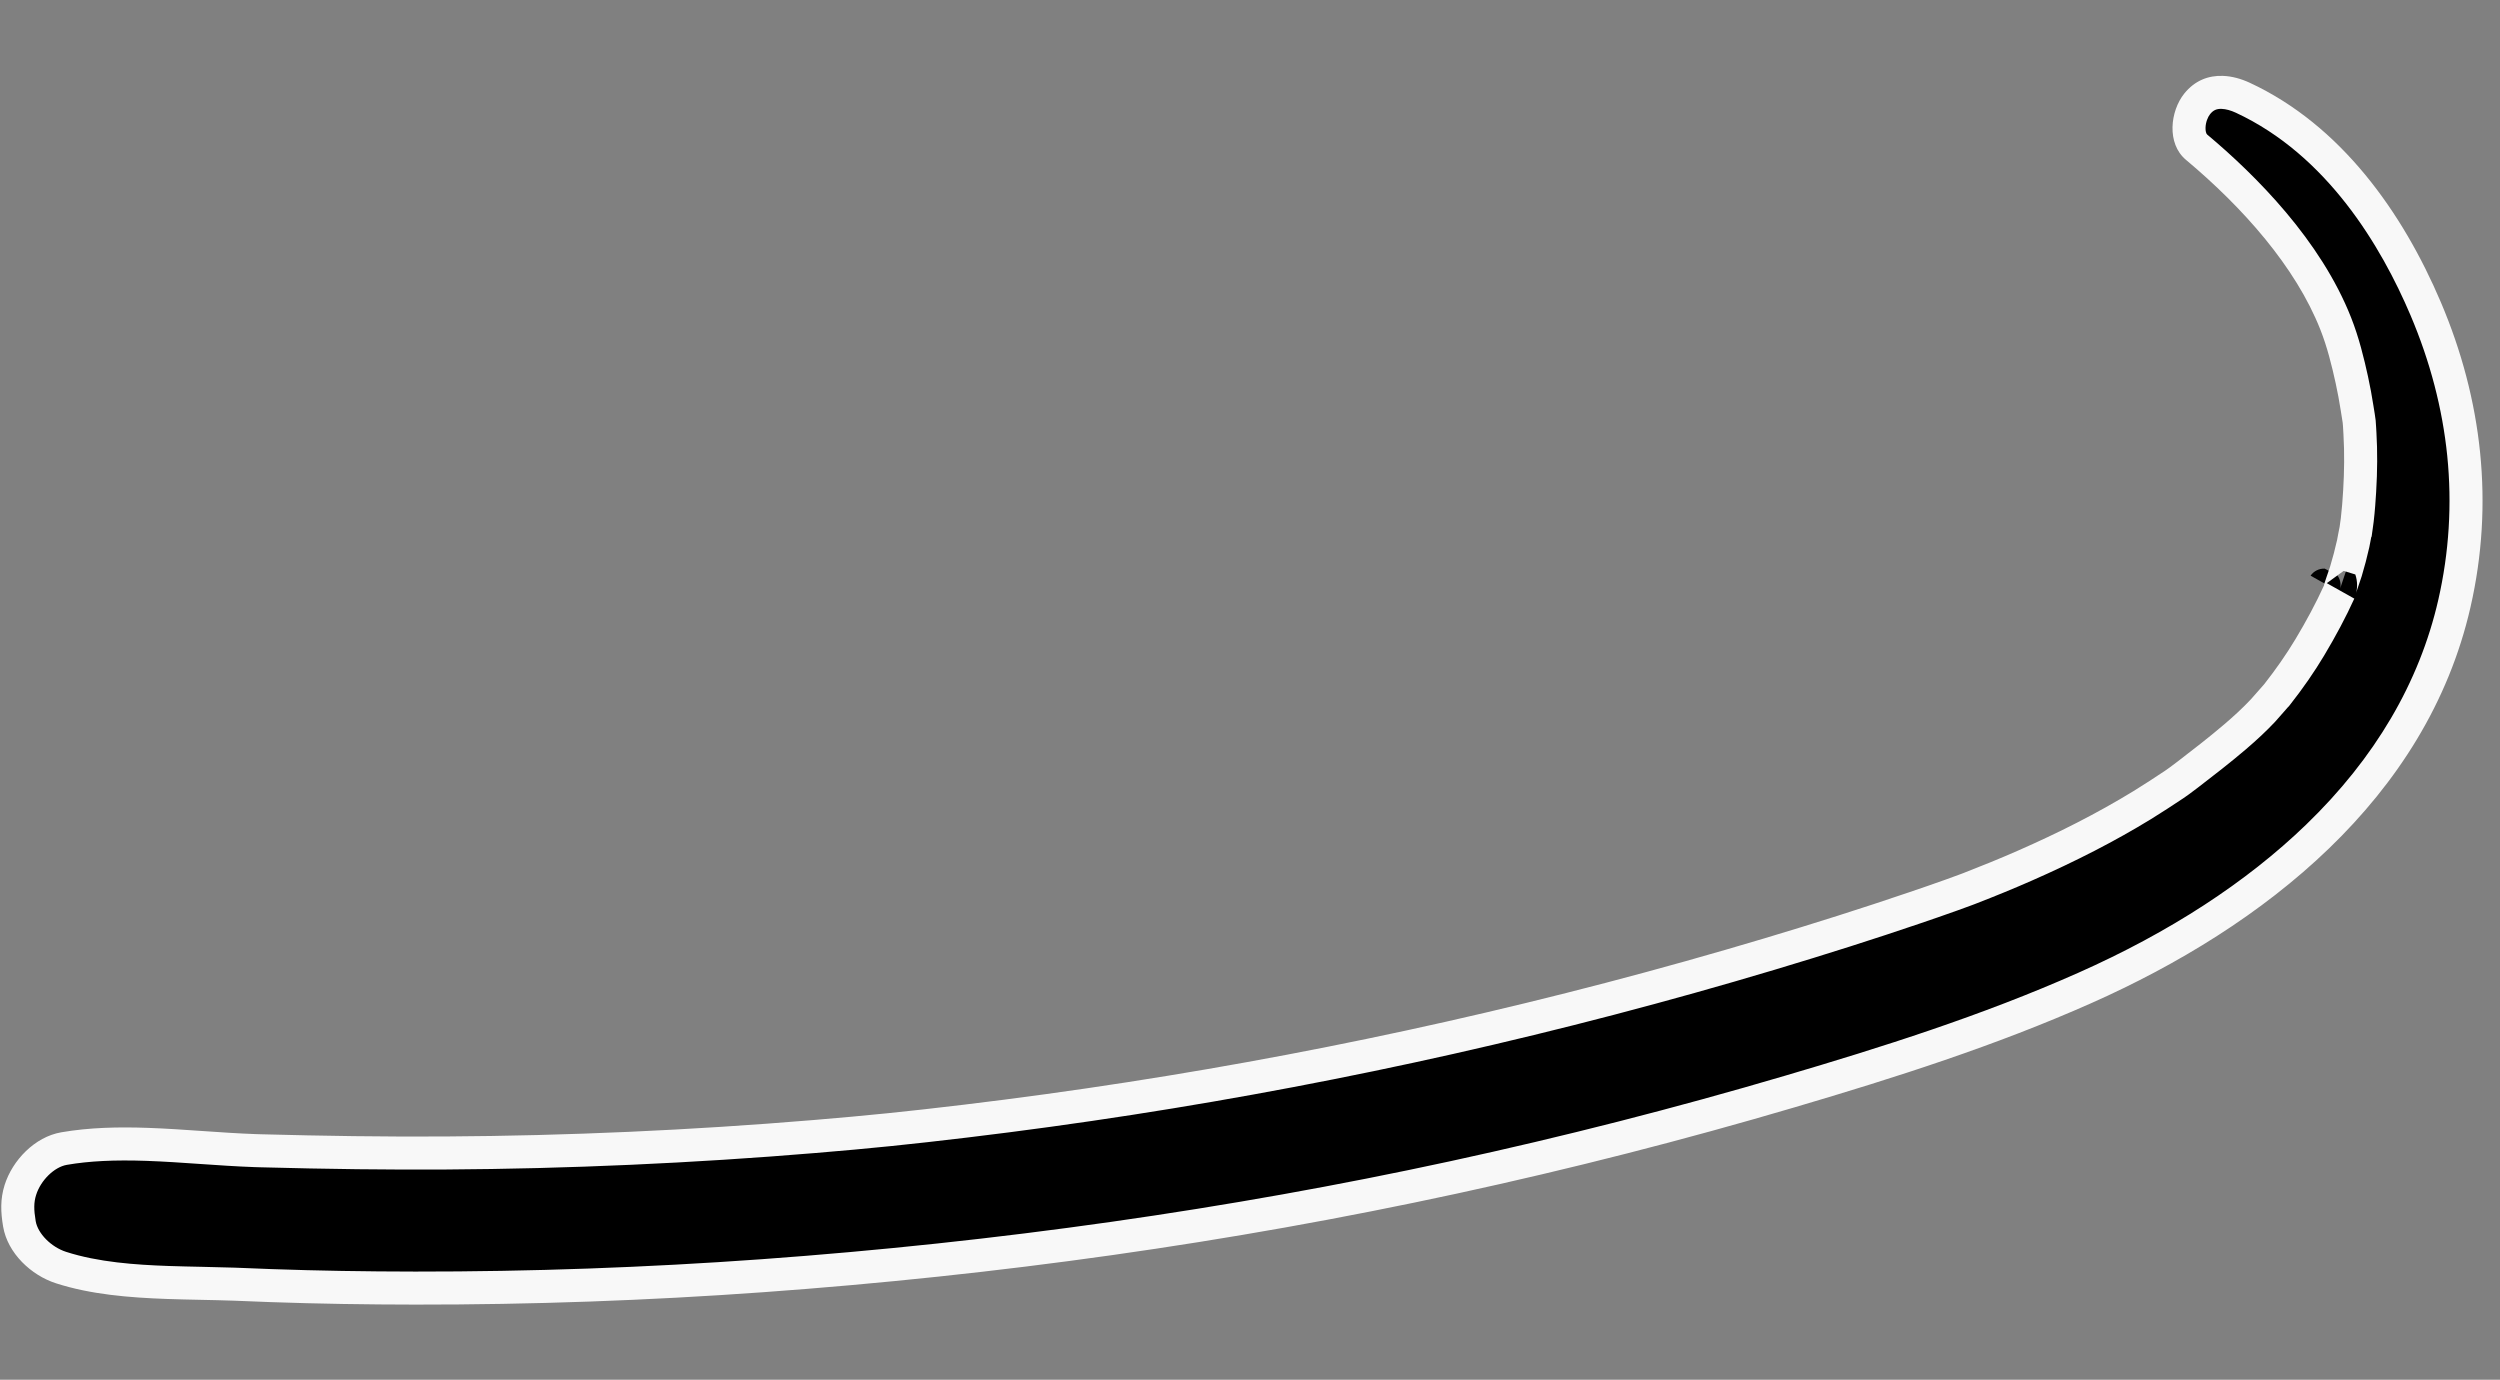 <svg xmlns="http://www.w3.org/2000/svg" width="227.028" height="125.297" viewBox="0 0 227.028 125.297"><rect x="0" y="0" width="227.028" height="125.297" fill="#808080" stroke="none"/><defs><style>.a,.b{stroke:none;}.b{fill:#f8f8f8;}</style></defs><g transform="matrix(0.999, 0.035, -0.035, 0.999, -322.923, -206.108)"><path class="a" d="M 349.377 310.653 C 346.321 310.653 342.774 310.533 339.638 309.638 C 337.99 309.17 336.117 307.704 335.725 305.809 C 335.457 304.506 335.451 303.642 335.702 302.728 C 336.23 300.824 337.842 299.183 339.535 298.827 C 341.643 298.386 344.04 298.18 347.079 298.18 C 348.707 298.18 350.379 298.237 351.996 298.292 C 353.607 298.347 355.271 298.403 356.887 298.403 C 357.062 298.403 357.237 298.403 357.411 298.401 C 363.592 298.351 369.077 298.225 374.18 298.015 C 385.291 297.558 396.546 296.66 407.632 295.344 C 412.586 294.758 416.173 294.265 421.34 293.46 C 426.263 292.693 431.24 291.83 436.133 290.895 C 445.793 289.05 455.501 286.853 464.985 284.364 C 474.647 281.829 484.324 278.929 493.748 275.745 C 498.476 274.146 502.75 272.619 506.814 271.075 C 507.848 270.682 508.959 270.257 510.08 269.81 C 510.33 269.709 510.576 269.609 510.821 269.509 C 511.002 269.435 511.182 269.362 511.363 269.289 C 511.449 269.256 511.55 269.213 511.672 269.161 C 513.531 268.364 515.165 267.624 516.666 266.899 C 520.597 265.006 524.019 263.087 527.125 261.034 C 528.099 260.389 529.05 259.71 529.971 259.053 L 529.978 259.047 L 529.985 259.042 C 530.097 258.96 530.335 258.778 530.405 258.724 L 530.414 258.717 L 530.423 258.709 C 530.721 258.473 530.962 258.278 531.182 258.097 C 532.552 256.963 533.966 255.794 535.329 254.546 C 536.305 253.651 537.085 252.864 537.783 252.068 C 537.913 251.922 538.147 251.634 538.489 251.21 C 538.644 251.019 538.853 250.761 538.916 250.687 L 538.967 250.633 L 539.024 250.555 C 540.119 249.054 541.042 247.617 541.846 246.16 C 542.834 244.371 543.672 242.647 544.335 241.039 L 541.68 239.666 C 541.946 239.243 542.428 238.981 542.936 238.981 L 544.106 239.544 C 544.538 240.085 544.422 240.667 544.407 240.731 C 544.44 240.588 544.621 239.999 544.708 239.717 C 544.801 239.416 544.847 239.267 544.87 239.176 C 545.09 238.349 545.284 237.491 545.445 236.626 C 545.456 236.572 545.466 236.506 545.511 236.203 C 545.536 236.042 545.58 235.749 545.607 235.576 L 545.63 235.523 L 545.654 235.294 C 545.662 235.221 545.67 235.148 545.678 235.075 C 545.7 234.873 545.722 234.664 545.74 234.45 C 545.819 233.494 545.849 232.55 545.867 231.835 C 545.913 229.952 545.862 228.245 545.71 226.616 C 545.695 226.445 545.682 226.304 545.671 226.186 C 545.615 225.559 545.608 225.501 545.515 225.046 C 545.483 224.887 545.438 224.67 545.371 224.317 C 545.214 223.485 545.021 222.62 544.8 221.747 C 544.404 220.203 543.901 218.399 543.163 216.705 C 540.286 210.089 534.397 204.58 529.963 201.125 C 528.906 200.301 529.055 198.298 529.884 197.19 C 530.447 196.436 531.18 196.069 532.123 196.069 C 532.704 196.069 533.356 196.216 534.01 196.492 C 542.868 200.242 548.293 208.666 551.284 215.072 C 553.273 219.33 554.587 223.729 555.192 228.145 C 555.811 232.67 555.688 237.243 554.825 241.737 C 553.317 249.597 549.387 256.861 543.146 263.325 C 537.785 268.877 530.841 273.751 522.505 277.811 C 513.782 282.059 504.651 285.287 496.084 288.143 C 486.145 291.457 475.952 294.445 465.788 297.024 C 445.774 302.103 424.769 305.846 403.358 308.148 C 392.92 309.269 382.325 310.019 371.867 310.376 C 367.266 310.533 362.986 310.609 358.784 310.609 C 358.783 310.609 358.782 310.609 358.781 310.609 C 357.881 310.609 356.975 310.605 356.09 310.598 C 355.858 310.596 355.625 310.596 355.39 310.596 C 354.419 310.596 353.41 310.61 352.434 310.624 C 351.434 310.638 350.399 310.653 349.377 310.653 Z"/><path class="b" d="M 532.123 197.569 C 531.655 197.569 531.364 197.715 531.085 198.088 C 530.897 198.34 530.71 198.825 530.717 199.342 C 530.721 199.626 530.789 199.867 530.885 199.942 C 535.456 203.504 541.536 209.201 544.538 216.105 C 545.319 217.897 545.843 219.773 546.252 221.372 L 546.253 221.375 L 546.254 221.378 C 546.483 222.28 546.682 223.176 546.845 224.036 C 546.91 224.379 546.953 224.591 546.985 224.746 C 547.094 225.278 547.106 225.401 547.165 226.051 C 547.176 226.168 547.188 226.308 547.204 226.477 C 547.361 228.165 547.414 229.93 547.366 231.872 C 547.348 232.608 547.317 233.579 547.235 234.575 C 547.215 234.806 547.192 235.024 547.169 235.235 C 547.161 235.306 547.154 235.378 547.146 235.449 L 547.099 235.907 L 547.06 235.997 C 547.037 236.146 547.011 236.318 546.995 236.425 C 546.948 236.735 546.935 236.823 546.918 236.909 C 546.75 237.808 546.549 238.701 546.32 239.562 C 546.288 239.682 546.244 239.826 546.142 240.158 C 546.064 240.41 545.903 240.935 545.866 241.082 C 545.971 240.659 545.974 240.038 545.737 239.413 L 544.666 239.128 L 543.174 240.294 L 545.722 241.61 C 545.037 243.272 544.174 245.047 543.159 246.885 C 542.324 248.398 541.368 249.887 540.236 251.439 L 540.122 251.595 L 540.036 251.685 C 539.96 251.776 539.786 251.991 539.655 252.153 C 539.296 252.598 539.064 252.884 538.914 253.054 C 538.178 253.893 537.36 254.719 536.342 255.652 C 534.951 256.925 533.523 258.107 532.141 259.25 L 532.138 259.253 L 532.135 259.255 C 531.906 259.443 531.659 259.643 531.357 259.883 L 531.339 259.898 L 531.32 259.912 C 531.226 259.984 530.994 260.163 530.871 260.253 L 530.857 260.263 L 530.842 260.273 C 529.911 260.938 528.949 261.625 527.953 262.285 C 524.789 264.376 521.31 266.327 517.318 268.25 C 515.795 268.985 514.142 269.734 512.264 270.539 C 512.137 270.593 512.022 270.642 511.913 270.685 C 511.738 270.755 511.564 270.826 511.39 270.897 C 511.142 270.998 510.893 271.099 510.643 271.2 L 510.64 271.201 L 510.636 271.202 C 509.504 271.655 508.386 272.083 507.347 272.477 C 503.265 274.028 498.974 275.562 494.228 277.166 C 484.771 280.361 475.061 283.271 465.366 285.815 C 455.849 288.312 446.108 290.517 436.415 292.368 C 431.505 293.307 426.51 294.173 421.57 294.942 C 416.385 295.75 412.783 296.245 407.808 296.834 C 396.685 298.154 385.391 299.056 374.241 299.514 C 369.121 299.724 363.62 299.851 357.423 299.901 C 357.245 299.903 357.066 299.903 356.887 299.903 C 355.246 299.903 353.568 299.846 351.945 299.791 C 350.341 299.736 348.682 299.68 347.079 299.68 C 344.146 299.68 341.847 299.876 339.844 300.295 C 338.706 300.534 337.522 301.78 337.149 303.127 C 336.963 303.799 336.976 304.444 337.194 305.505 C 337.426 306.625 338.679 307.806 340.05 308.196 C 343.008 309.04 346.425 309.153 349.377 309.153 C 350.388 309.153 351.417 309.139 352.413 309.124 C 353.394 309.11 354.408 309.096 355.39 309.096 C 355.629 309.096 355.866 309.096 356.102 309.098 C 356.983 309.105 357.884 309.109 358.781 309.109 C 362.967 309.109 367.231 309.033 371.816 308.877 C 382.237 308.521 392.796 307.774 403.198 306.656 C 424.539 304.362 445.473 300.632 465.419 295.57 C 475.548 293 485.706 290.022 495.609 286.72 C 504.128 283.88 513.203 280.672 521.848 276.462 C 530.026 272.479 536.828 267.709 542.067 262.283 C 548.102 256.032 551.899 249.024 553.352 241.454 C 554.184 237.121 554.303 232.711 553.706 228.349 C 553.122 224.081 551.85 219.828 549.925 215.707 C 547.045 209.538 541.845 201.437 533.425 197.874 C 532.955 197.675 532.505 197.569 532.123 197.569 L 532.123 197.569 M 532.123 194.569 C 532.939 194.569 533.783 194.767 534.595 195.111 C 542.986 198.663 548.87 206.357 552.643 214.438 C 556.711 223.147 558.117 232.546 556.298 242.019 C 552.93 259.572 538.516 271.681 523.162 279.159 C 514.589 283.334 505.59 286.555 496.558 289.566 C 486.538 292.907 476.394 295.88 466.157 298.478 C 445.578 303.7 424.625 307.37 403.519 309.639 C 393.016 310.767 382.475 311.514 371.918 311.875 C 367.54 312.024 363.162 312.109 358.781 312.109 C 357.88 312.109 356.978 312.106 356.077 312.098 C 355.85 312.096 355.621 312.096 355.39 312.096 C 353.446 312.096 351.417 312.153 349.377 312.153 C 345.905 312.153 342.4 311.986 339.227 311.081 C 336.956 310.435 334.752 308.511 334.256 306.112 C 333.988 304.808 333.898 303.631 334.256 302.33 C 334.887 300.053 336.841 297.861 339.227 297.359 C 341.768 296.827 344.412 296.68 347.079 296.68 C 350.365 296.68 353.686 296.903 356.887 296.903 C 357.058 296.903 357.229 296.903 357.399 296.901 C 362.974 296.856 368.547 296.746 374.118 296.516 C 385.258 296.059 396.382 295.169 407.455 293.855 C 412.401 293.269 415.915 292.787 421.109 291.978 C 426.038 291.21 430.952 290.358 435.851 289.421 C 445.505 287.578 455.097 285.408 464.604 282.913 C 474.253 280.381 483.816 277.517 493.267 274.324 C 497.632 272.849 501.973 271.309 506.281 269.672 C 507.364 269.261 508.447 268.847 509.523 268.417 C 509.957 268.242 510.386 268.066 510.818 267.891 C 510.874 267.87 510.976 267.827 511.081 267.782 C 512.74 267.071 514.388 266.333 516.014 265.548 C 519.556 263.842 523.015 261.952 526.298 259.782 C 527.248 259.153 528.174 258.493 529.099 257.832 C 529.176 257.776 529.35 257.642 529.489 257.535 C 529.737 257.338 529.985 257.139 530.229 256.938 C 531.609 255.797 532.996 254.648 534.315 253.439 C 535.137 252.687 535.926 251.912 536.66 251.074 C 536.879 250.827 537.709 249.779 537.812 249.67 C 538.802 248.315 539.721 246.905 540.532 245.436 C 541.412 243.842 542.252 242.156 542.948 240.467 C 542.942 240.476 542.938 240.481 542.936 240.481 C 542.889 240.481 543.366 239.001 543.419 238.796 C 543.635 237.986 543.819 237.165 543.973 236.339 C 543.986 236.275 544.144 235.181 544.162 235.138 C 544.191 234.868 544.223 234.596 544.245 234.325 C 544.315 233.484 544.346 232.641 544.367 231.799 C 544.408 230.113 544.373 228.433 544.217 226.755 C 544.087 225.355 544.166 226.006 543.898 224.598 C 543.74 223.765 543.554 222.937 543.346 222.117 C 542.931 220.497 542.456 218.837 541.788 217.304 C 539.34 211.674 534.357 206.451 529.041 202.308 C 527.218 200.887 527.455 197.934 528.682 196.292 C 529.594 195.073 530.822 194.569 532.123 194.569 Z"/></g></svg>